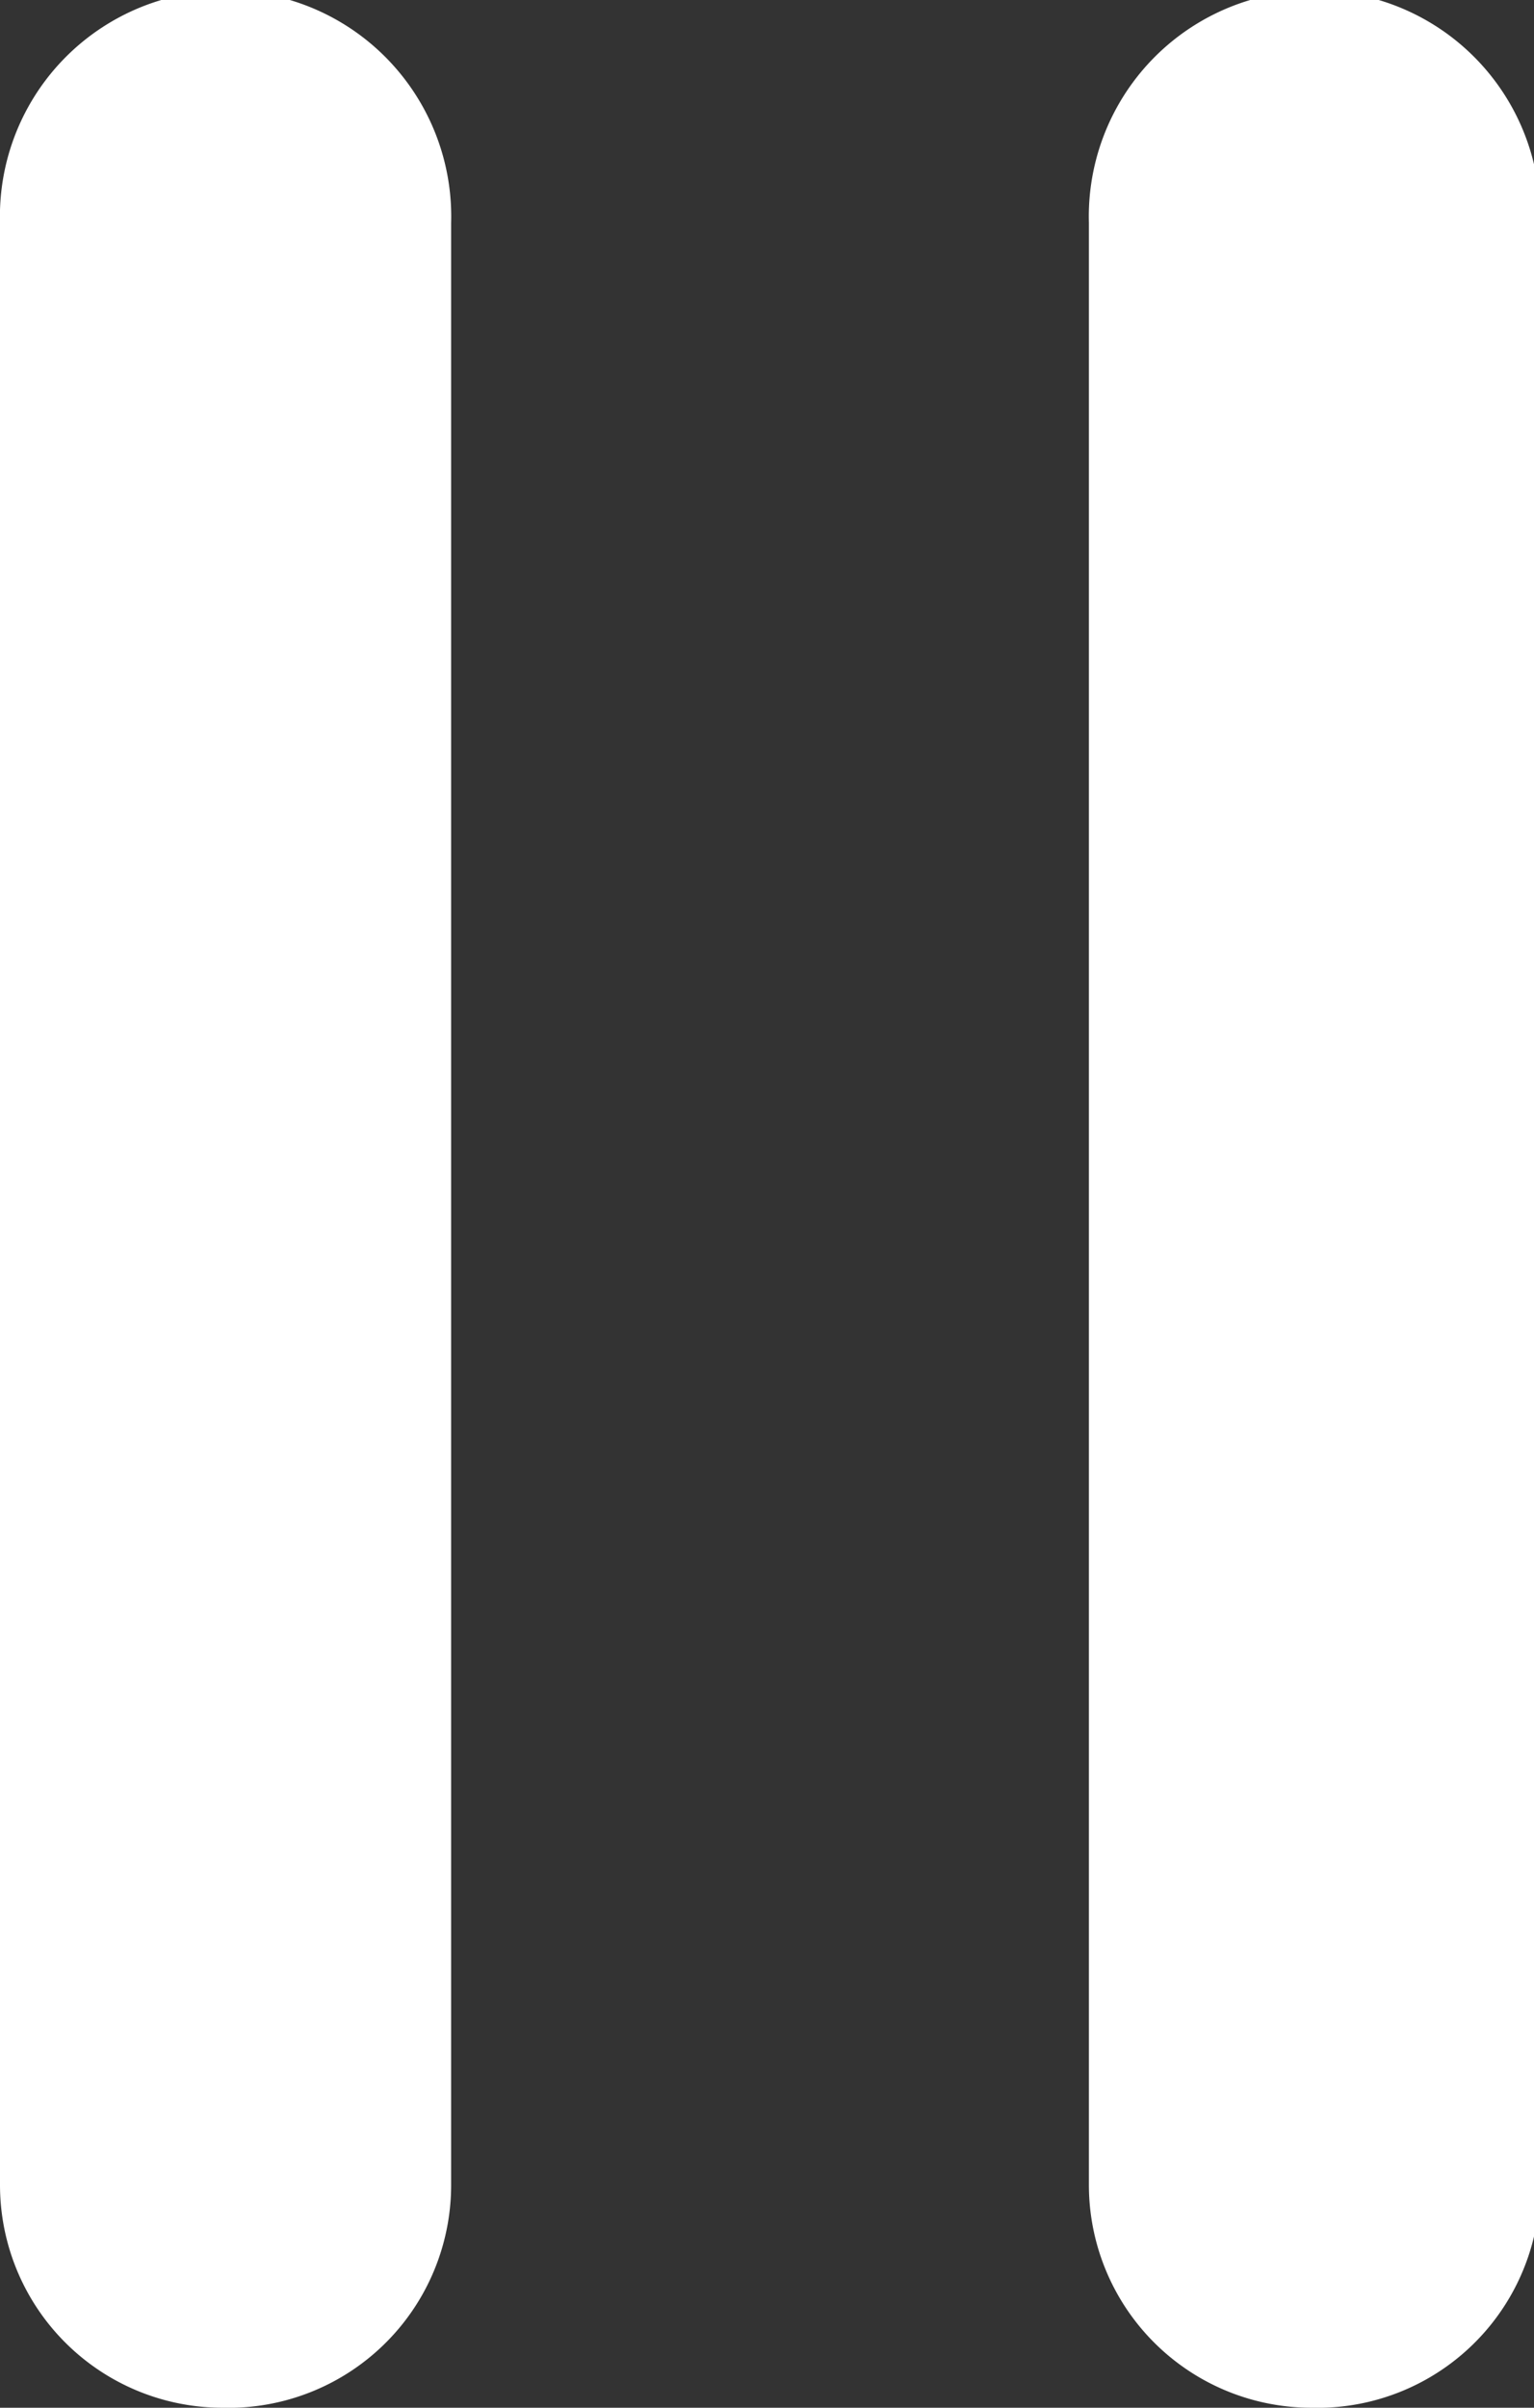 <svg xmlns="http://www.w3.org/2000/svg" xmlns:xlink="http://www.w3.org/1999/xlink" width="8.647" height="13.564" viewBox="0 0 8.647 13.564">
  <rect x="0" y="0" width="8.647" height="13.564" fill="#333333" stroke="none"/>
  <defs>
    <clipPath id="clip-path">
      <rect id="Rectangle_407" data-name="Rectangle 407" width="8.647" height="13.564" fill="none"/>
    </clipPath>
  </defs>
  <g id="Pause" clip-path="url(#clip-path)">
    <path id="Path_948" data-name="Path 948" d="M1.255,13.531h0A1.255,1.255,0,0,1,0,12.276V1.222a1.272,1.272,0,1,1,2.543,0V12.276a1.255,1.255,0,0,1-1.289,1.255" transform="translate(0 0.033)" fill="#fff"/>
    <path id="Path_949" data-name="Path 949" d="M19.355,13.531h0A1.255,1.255,0,0,1,18.1,12.276V1.222a1.272,1.272,0,1,1,2.543,0V12.276a1.255,1.255,0,0,1-1.289,1.255" transform="translate(-11.962 0.033)" fill="#fff"/>
  </g>
</svg>
